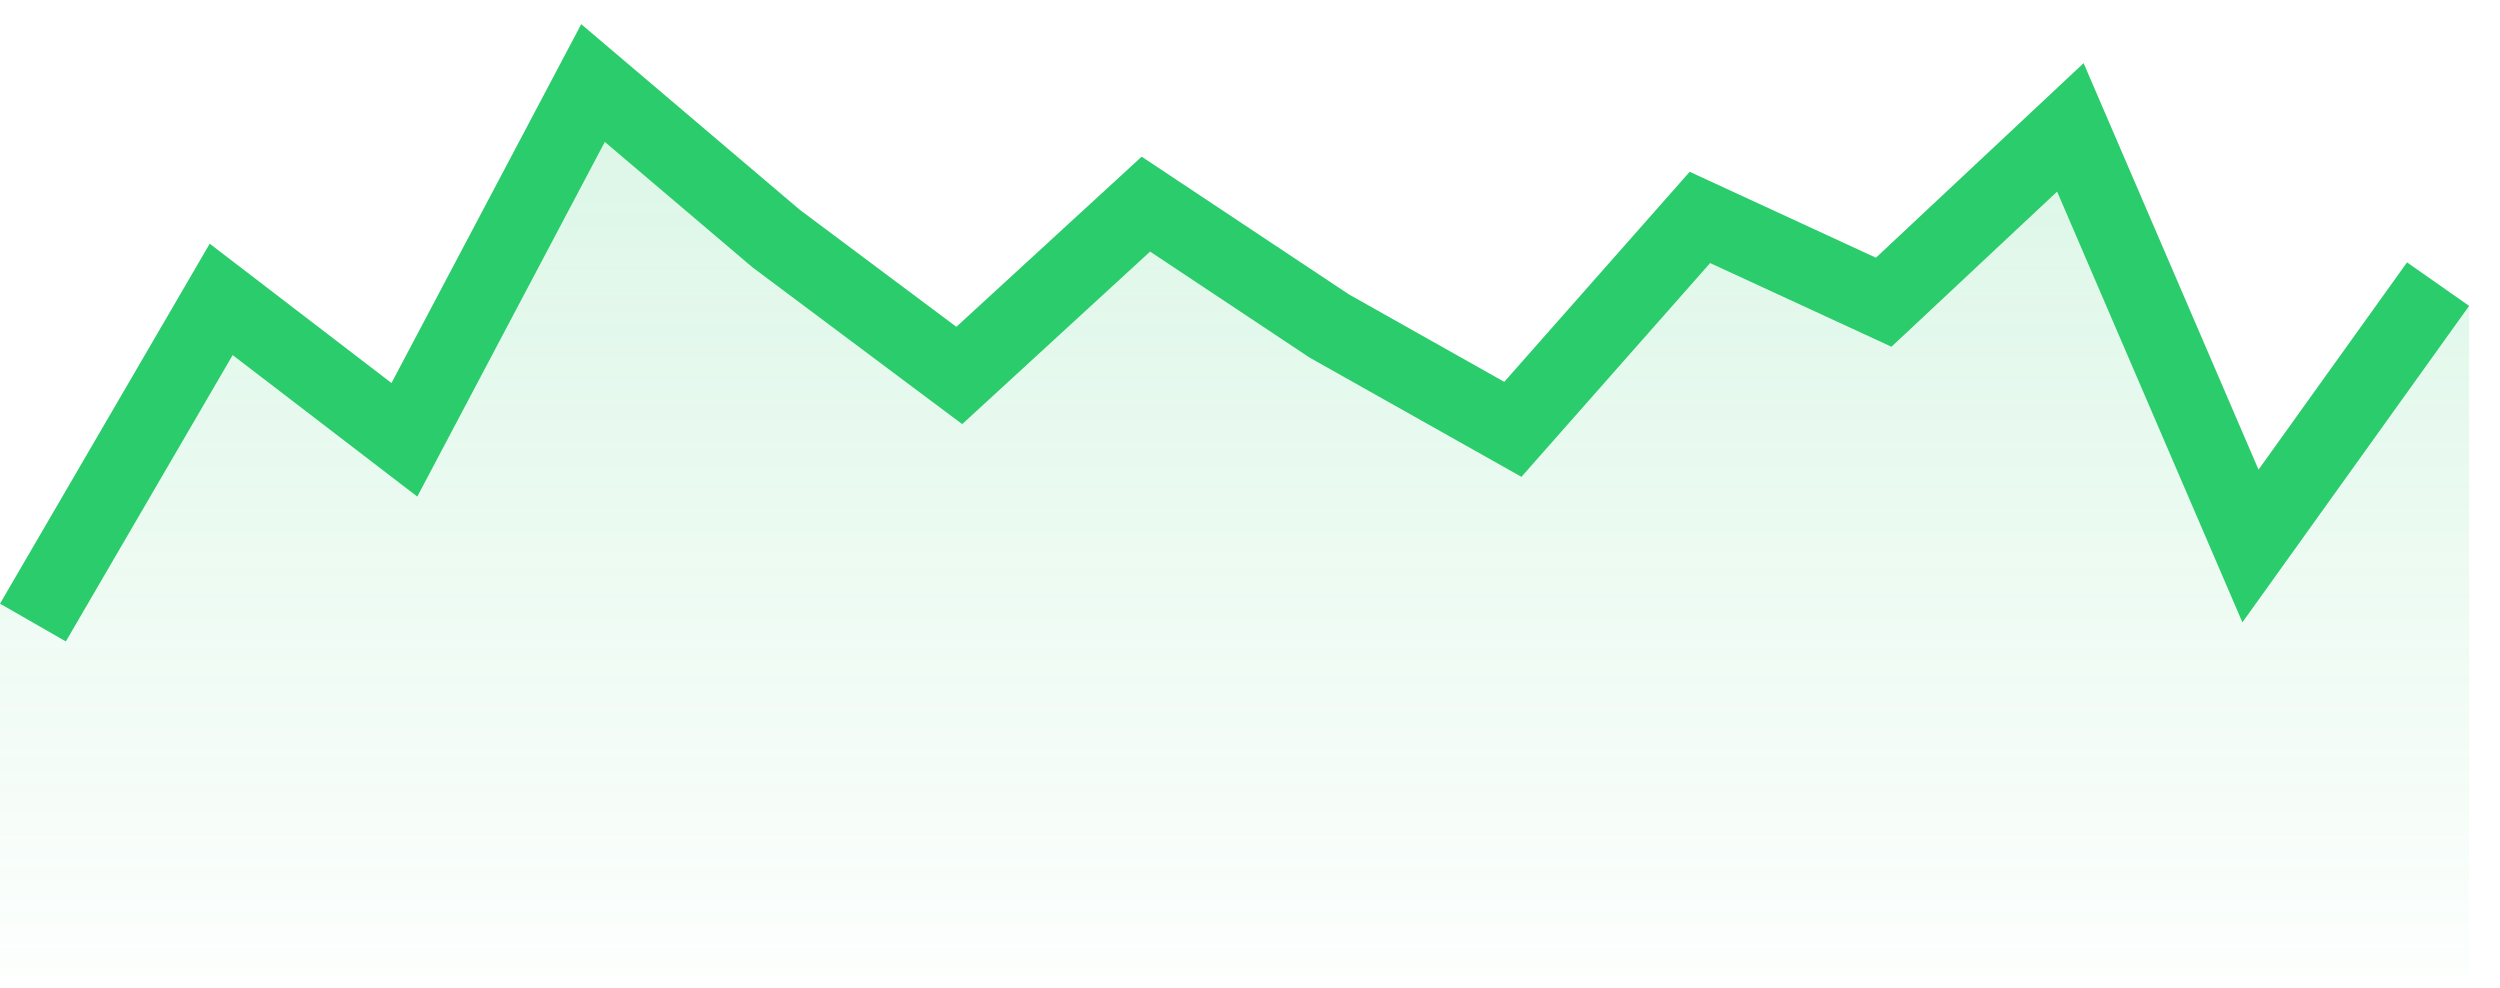 <svg width="81" height="32" viewBox="0 0 81 32" fill="none" xmlns="http://www.w3.org/2000/svg">
<path fill-rule="evenodd" clip-rule="evenodd" d="M18.832 0.783L25.909 6.794L30.986 10.589L36.99 5.076L43.706 9.539L48.738 12.372L54.746 5.566L60.78 8.35L67.509 2.046L73.176 15.216L77.988 8.501L80 9.911L72.654 20.164L66.65 6.209L61.284 11.235L55.408 8.524L49.295 15.45L42.43 11.586L37.263 8.152L31.175 13.742L24.38 8.662L19.596 4.599L13.52 16.09L7.539 11.505L2.133 20.783L0 19.559L6.795 7.896L12.684 12.41L18.832 0.783Z" fill="#2ACC6B"/>
<path d="M0 19.559V31.649H80V9.911L72.654 20.163L66.65 6.209L61.284 11.234L55.408 8.524L49.295 15.45L42.43 11.586L37.263 8.151L31.175 13.741L24.38 8.662L19.596 4.599L13.52 16.09L7.539 11.505L2.133 20.783L0 19.559Z" fill="url(#paint0_linear)"/>
<defs>
<linearGradient id="paint0_linear" x1="40" y1="5" x2="40" y2="32" gradientUnits="userSpaceOnUse">
<stop stop-color="#2ACC6B" stop-opacity="0.16"/>
<stop offset="1" stop-color="#2ACC6B" stop-opacity="0.01"/>
</linearGradient>
</defs>
</svg>
